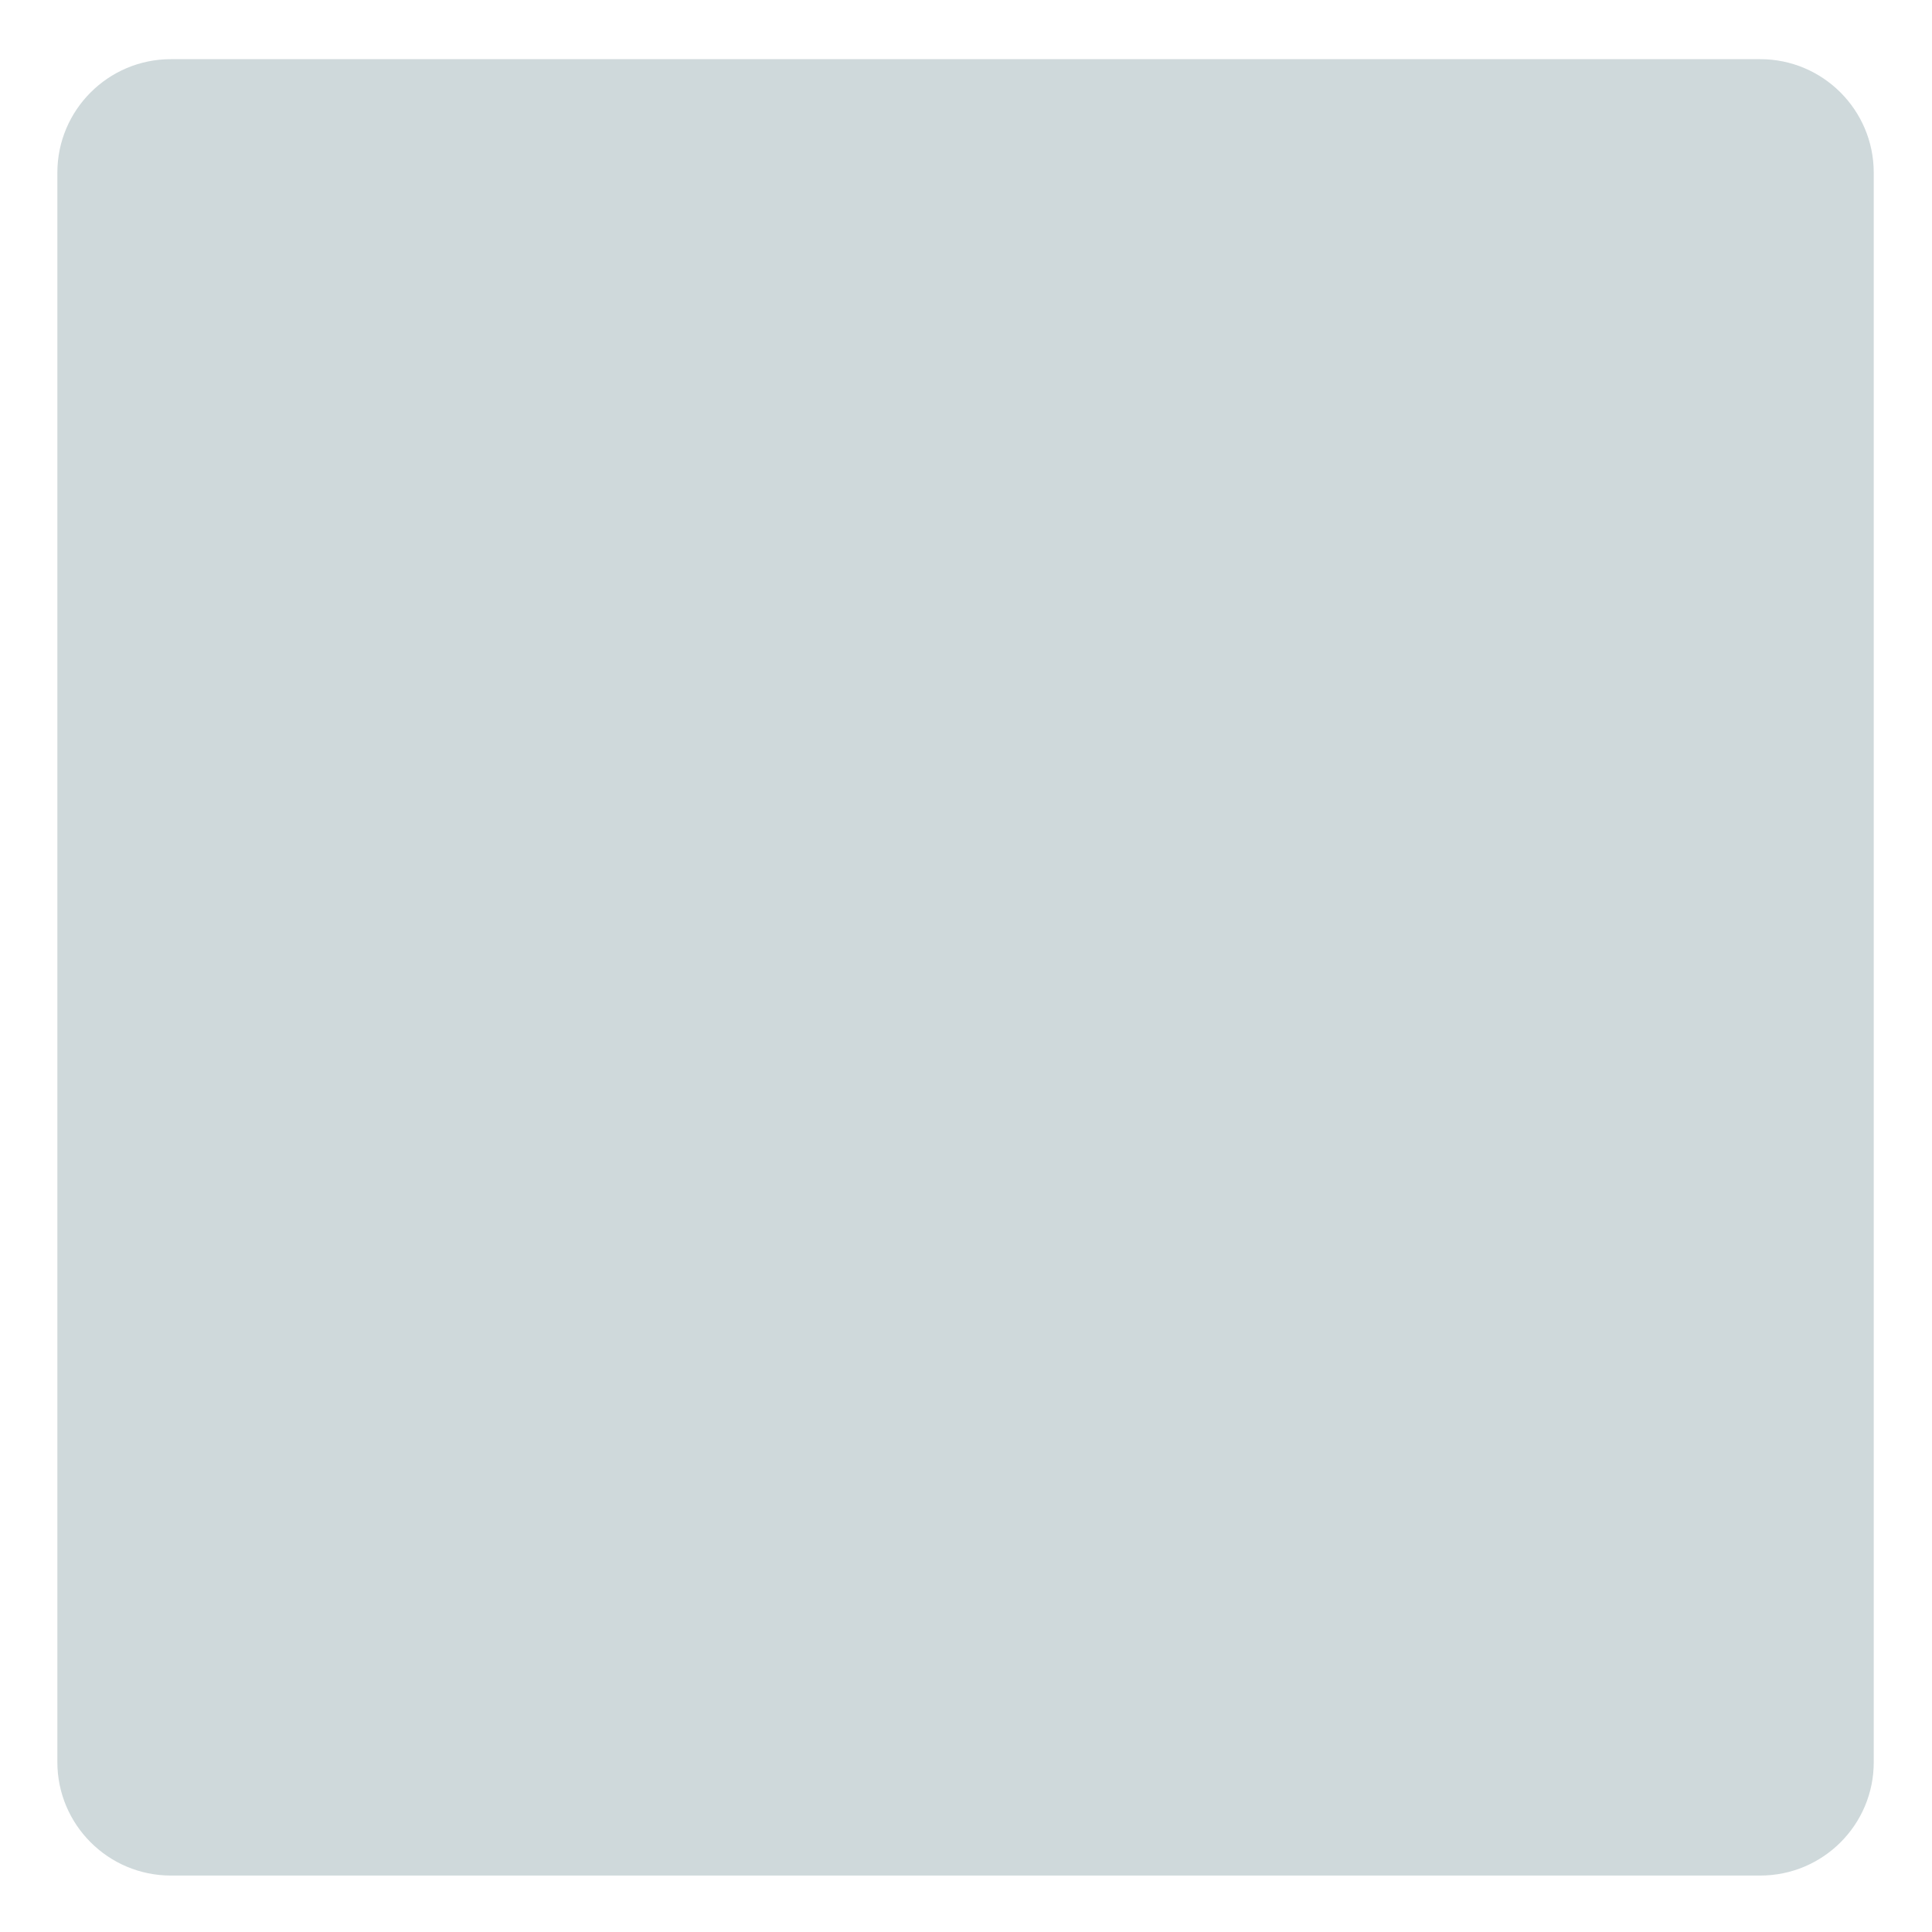 <svg xmlns="http://www.w3.org/2000/svg" width="3em" height="3em" viewBox="0 0 128 128"><path fill="#CFD9DB" d="M116.62 124.26H11.32c-4.15 0-7.52-3.37-7.52-7.52V11.44c0-4.15 3.37-7.52 7.52-7.52h105.3c4.15 0 7.52 3.37 7.52 7.52v105.3c.01 4.15-3.36 7.52-7.52 7.52"/><radialGradient id="" cx="100.298" cy="-12.505" r="39.73" gradientUnits="userSpaceOnUse"><stop offset=".405" stop-color="#E7EBEB"/><stop offset=".612" stop-color="#E3E9E9"/><stop offset=".815" stop-color="#D7E1E4"/><stop offset=".978" stop-color="#C8D8DD"/></radialGradient><path fill="url(#)" d="M69.27 17.28s4.67-6.34 7.54-9.22s4.87-4.15 4.87-4.15h34.93c4.15 0 7.52 3.37 7.52 7.52v24.32z"/><radialGradient id="" cx="48.275" cy="-9.321" r="63.7" gradientUnits="userSpaceOnUse"><stop offset=".405" stop-color="#E7EBEB"/><stop offset=".612" stop-color="#E3E9E9"/><stop offset=".815" stop-color="#D7E1E4"/><stop offset=".978" stop-color="#C8D8DD"/></radialGradient><path fill="url(#)" d="M40.03 3.91h-28.7c-4.15 0-7.52 3.37-7.52 7.52v59.81s69.54 8.1 83.28 6.07l3.21-58.73s-6.87-7.78-22.63-8.07c-7.2-.13-16.53 2.8-17.65 2.08c-1.29-.82-3.92-6.84-9.99-8.68"/><radialGradient id="" cx="93.334" cy="-65.531" r="135.286" fx="82.028" fy="-62.967" gradientUnits="userSpaceOnUse"><stop offset=".784" stop-color="#F4F4F5"/><stop offset=".834" stop-color="#EEF1F2"/><stop offset=".9" stop-color="#DDE7EA"/><stop offset=".976" stop-color="#C1D8DC"/><stop offset=".978" stop-color="#C0D8DC"/></radialGradient><path fill="url(#)" d="M47.63 102.24L22.37 53.67s2.06-17.44 19.64-25.26C57.56 21.5 69 26.68 69 26.68s11.66-14.94 31.52-13.82c19 1.08 23.63 9.28 23.63 9.28v94.59c0 4.16-76.52-14.49-76.52-14.49"/><radialGradient id="" cx="12.54" cy="22.388" r="108.708" gradientTransform="matrix(.253 .967 -1.551 .406 44.082 1.175)" gradientUnits="userSpaceOnUse"><stop offset=".471" stop-color="#F1F1F0"/><stop offset=".577" stop-color="#ECEEEE"/><stop offset=".703" stop-color="#DEE7E8"/><stop offset=".837" stop-color="#C6DBDF"/><stop offset=".867" stop-color="#C0D8DC"/></radialGradient><path fill="url(#)" d="M124.15 77.69v39.05c0 4.15-3.37 7.52-7.52 7.52H11.32c-4.15 0-7.52-3.37-7.52-7.52V40.79s5.32.46 12.94 4.58c7.58 4.09 12.05 10.07 12.05 10.07s11.4-7.14 27.91-4.12c18 3.29 28.67 20.59 28.67 20.59s9-2.59 20.44-.92s18.34 6.7 18.34 6.7"/><radialGradient id="" cx="78.112" cy="91.268" r="35.926" gradientTransform="matrix(.394 .919 -2.287 .98 256.082 -69.988)" gradientUnits="userSpaceOnUse"><stop offset=".266" stop-color="#F1F1F0"/><stop offset=".649" stop-color="#D9E5E6"/><stop offset="1" stop-color="#C0D8DC"/></radialGradient><path fill="url(#)" d="M124.15 85.01v31.73c0 4.15-3.37 7.52-7.52 7.52H28.6s8.57-10.52 22.5-15.16c14.34-4.78 22.7-4.18 22.7-4.18s7.83-10.97 21.9-16.13c14.14-5.18 28.45-3.78 28.45-3.78"/></svg>